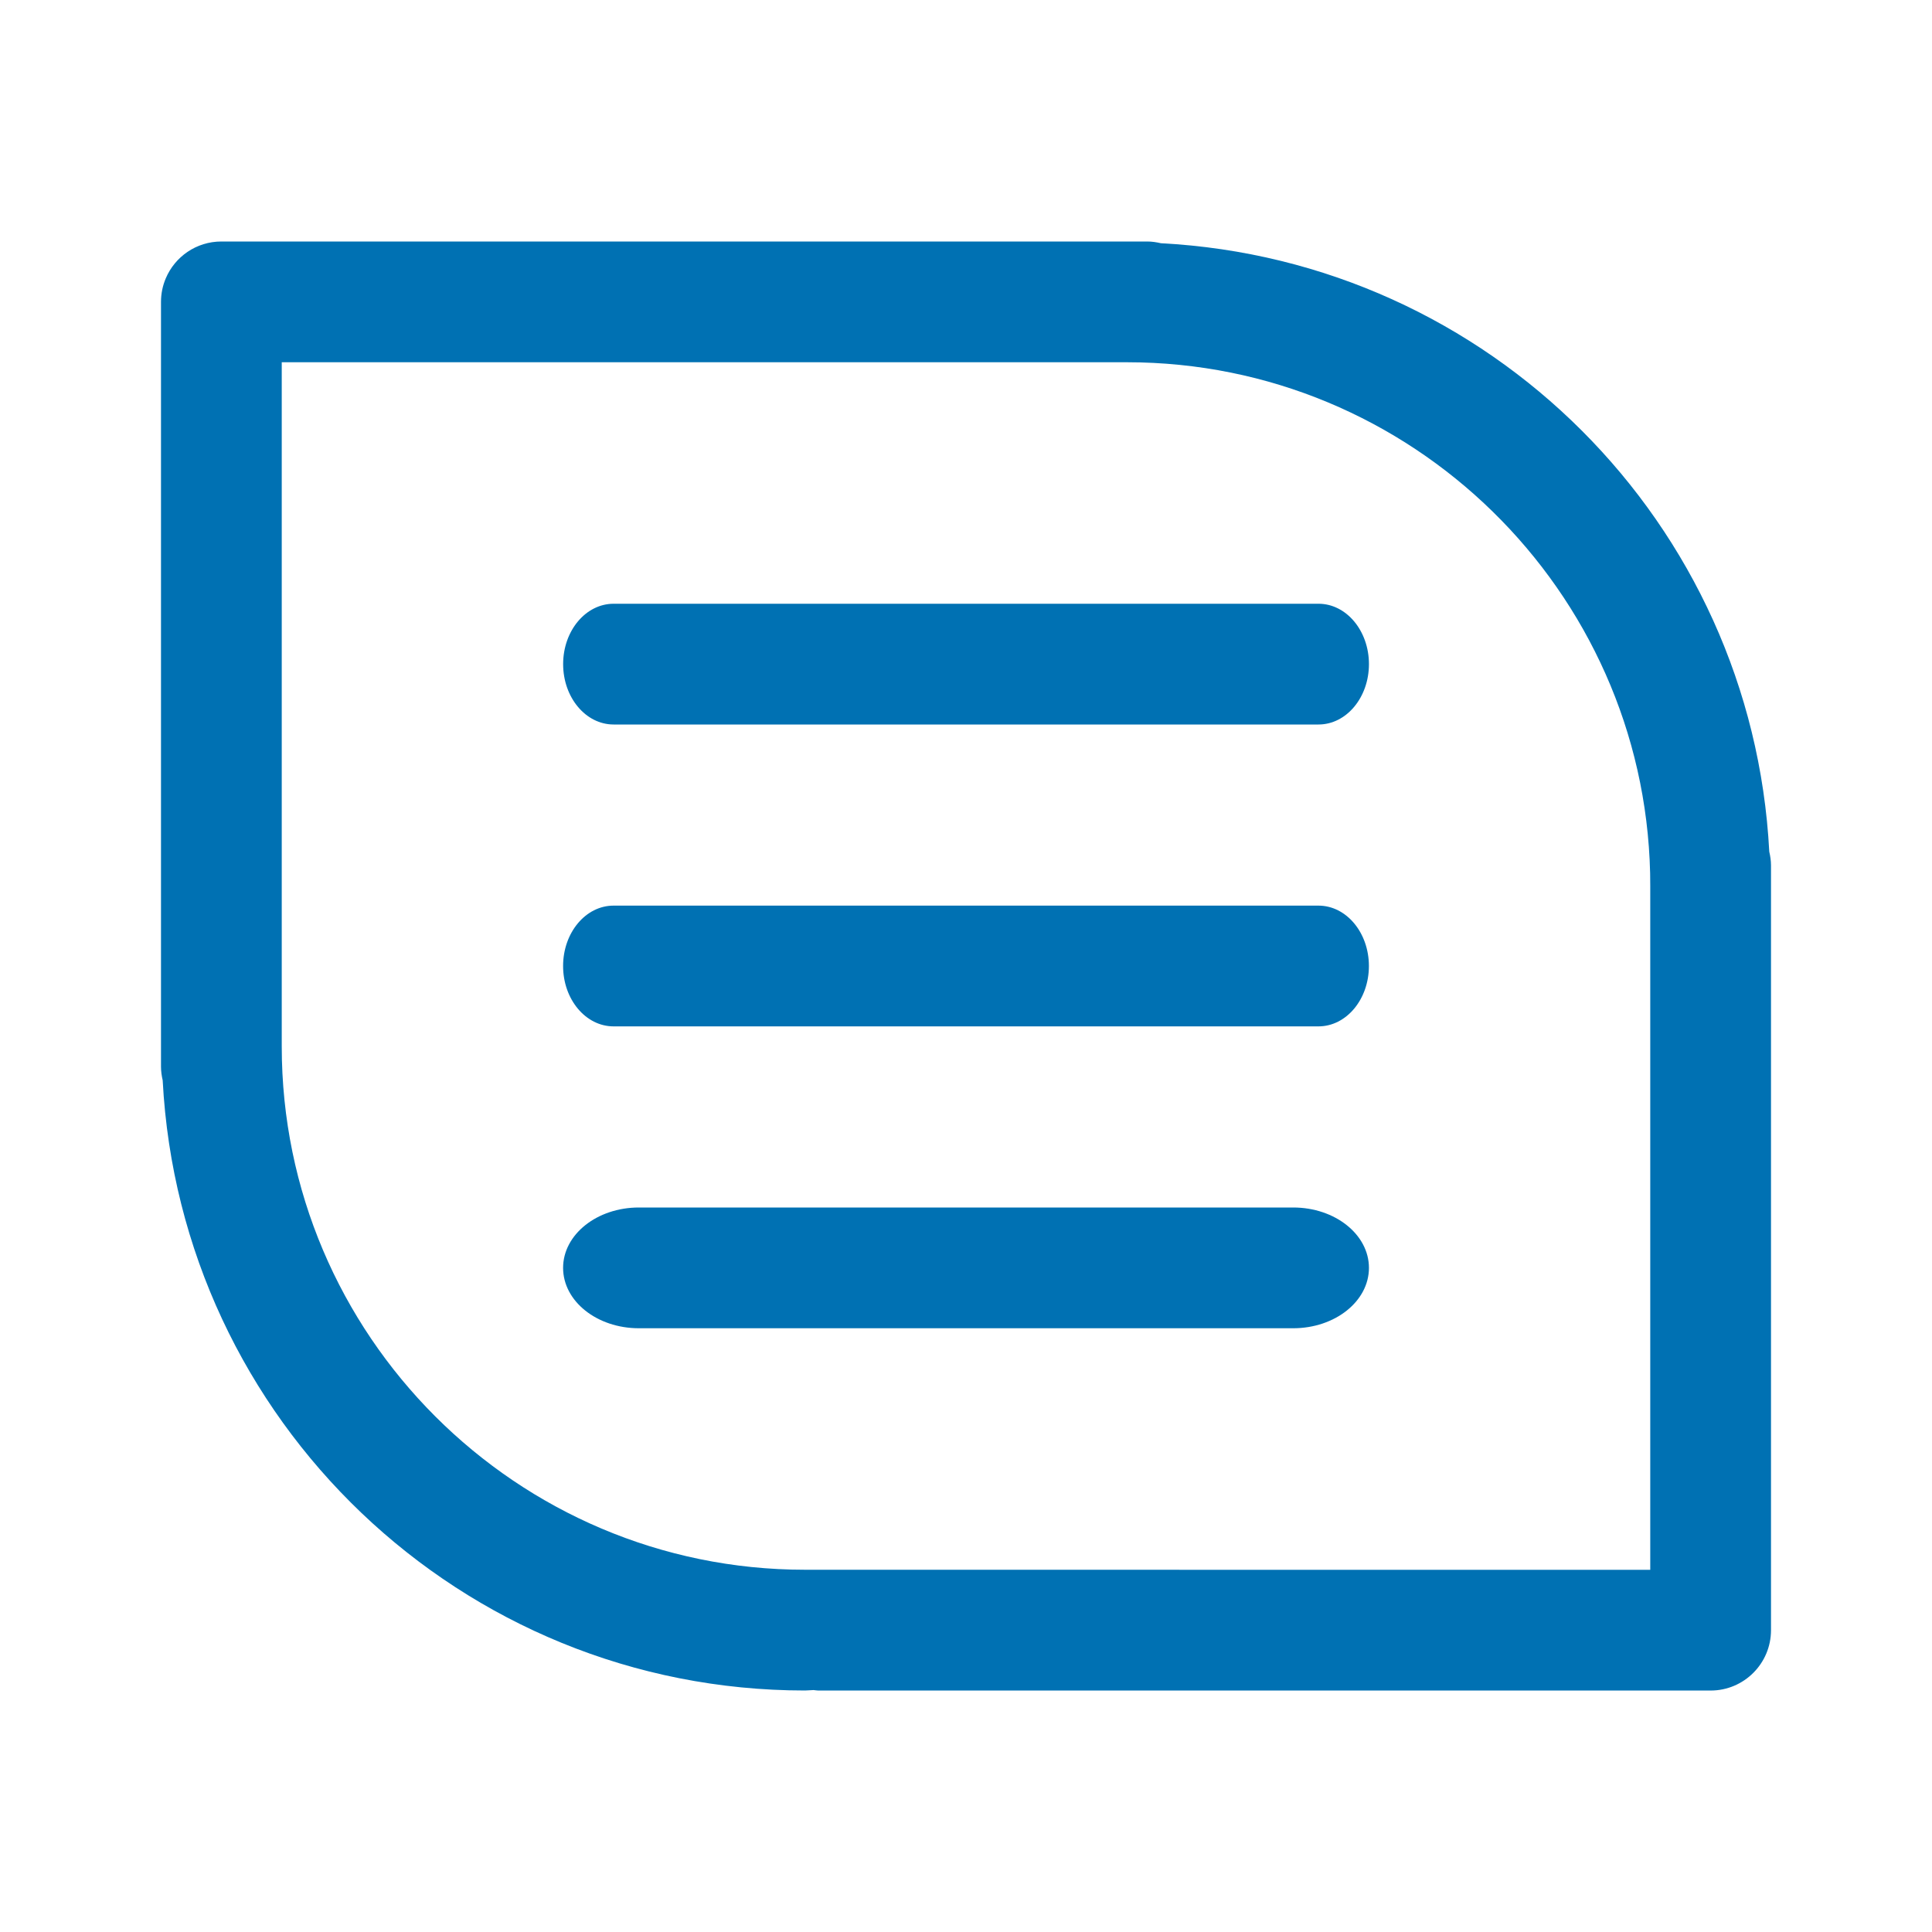 <?xml version="1.0" encoding="UTF-8"?>
<svg width="48px" height="48px" viewBox="0 0 48 48" version="1.1" xmlns="http://www.w3.org/2000/svg" xmlns:xlink="http://www.w3.org/1999/xlink">
    <title>Content Platform</title>
    <g id="Content-Platform" stroke="none" stroke-width="1" fill="none" fill-rule="evenodd">
        <path d="M28.5,6 C28.618,6 28.731,6.017 28.842,6.043 C37.004,6.469 43.532,12.997 43.957,21.159 C43.983,21.27 44,21.383 44,21.501 L44,21.501 L44,40.501 C44,41.329 43.328,42.001 42.5,42.001 L42.5,42.001 L20.331,42.001 C20.291,42.001 20.253,41.992 20.213,41.989 C20.142,41.99 20.072,42 20,42 C11.447,42 4.483,35.285 4.042,26.842 C4.017,26.731 4,26.618 4,26.5 L4,26.5 L4,7.5 C4,7.293 4.042,7.096 4.118,6.917 C4.345,6.378 4.878,6 5.5,6 L5.5,6 Z M28,9 L7,9 L7,26 C7,33.168 12.832,39 20,39 L20,39 L29.303,39 L29.302,39.001 L41,39.001 L41,22 L40.997,21.694 C40.833,14.667 35.066,9 28,9 L28,9 Z M32.129,30 C33.169,30 34.011,30.671 34.011,31.5 C34.011,32.329 33.169,33 32.129,33 L15.872,33 C14.832,33 13.99,32.329 13.99,31.5 C13.99,30.671 14.832,30 15.872,30 L32.129,30 Z M32.757,22.5 C33.449,22.5 34.01,23.171 34.01,24 C34.01,24.829 33.449,25.5 32.757,25.5 L15.244,25.5 C14.551,25.5 13.99,24.829 13.99,24 C13.99,23.171 14.551,22.5 15.244,22.5 L32.757,22.5 Z M32.758,15 C33.45,15 34.011,15.671 34.011,16.5 C34.011,17.329 33.45,18 32.758,18 L15.245,18 C14.552,18 13.991,17.329 13.991,16.5 C13.991,15.671 14.552,15 15.245,15 L32.758,15 Z" id="content-platform" fill="#0071B3"></path>
    </g>
</svg>